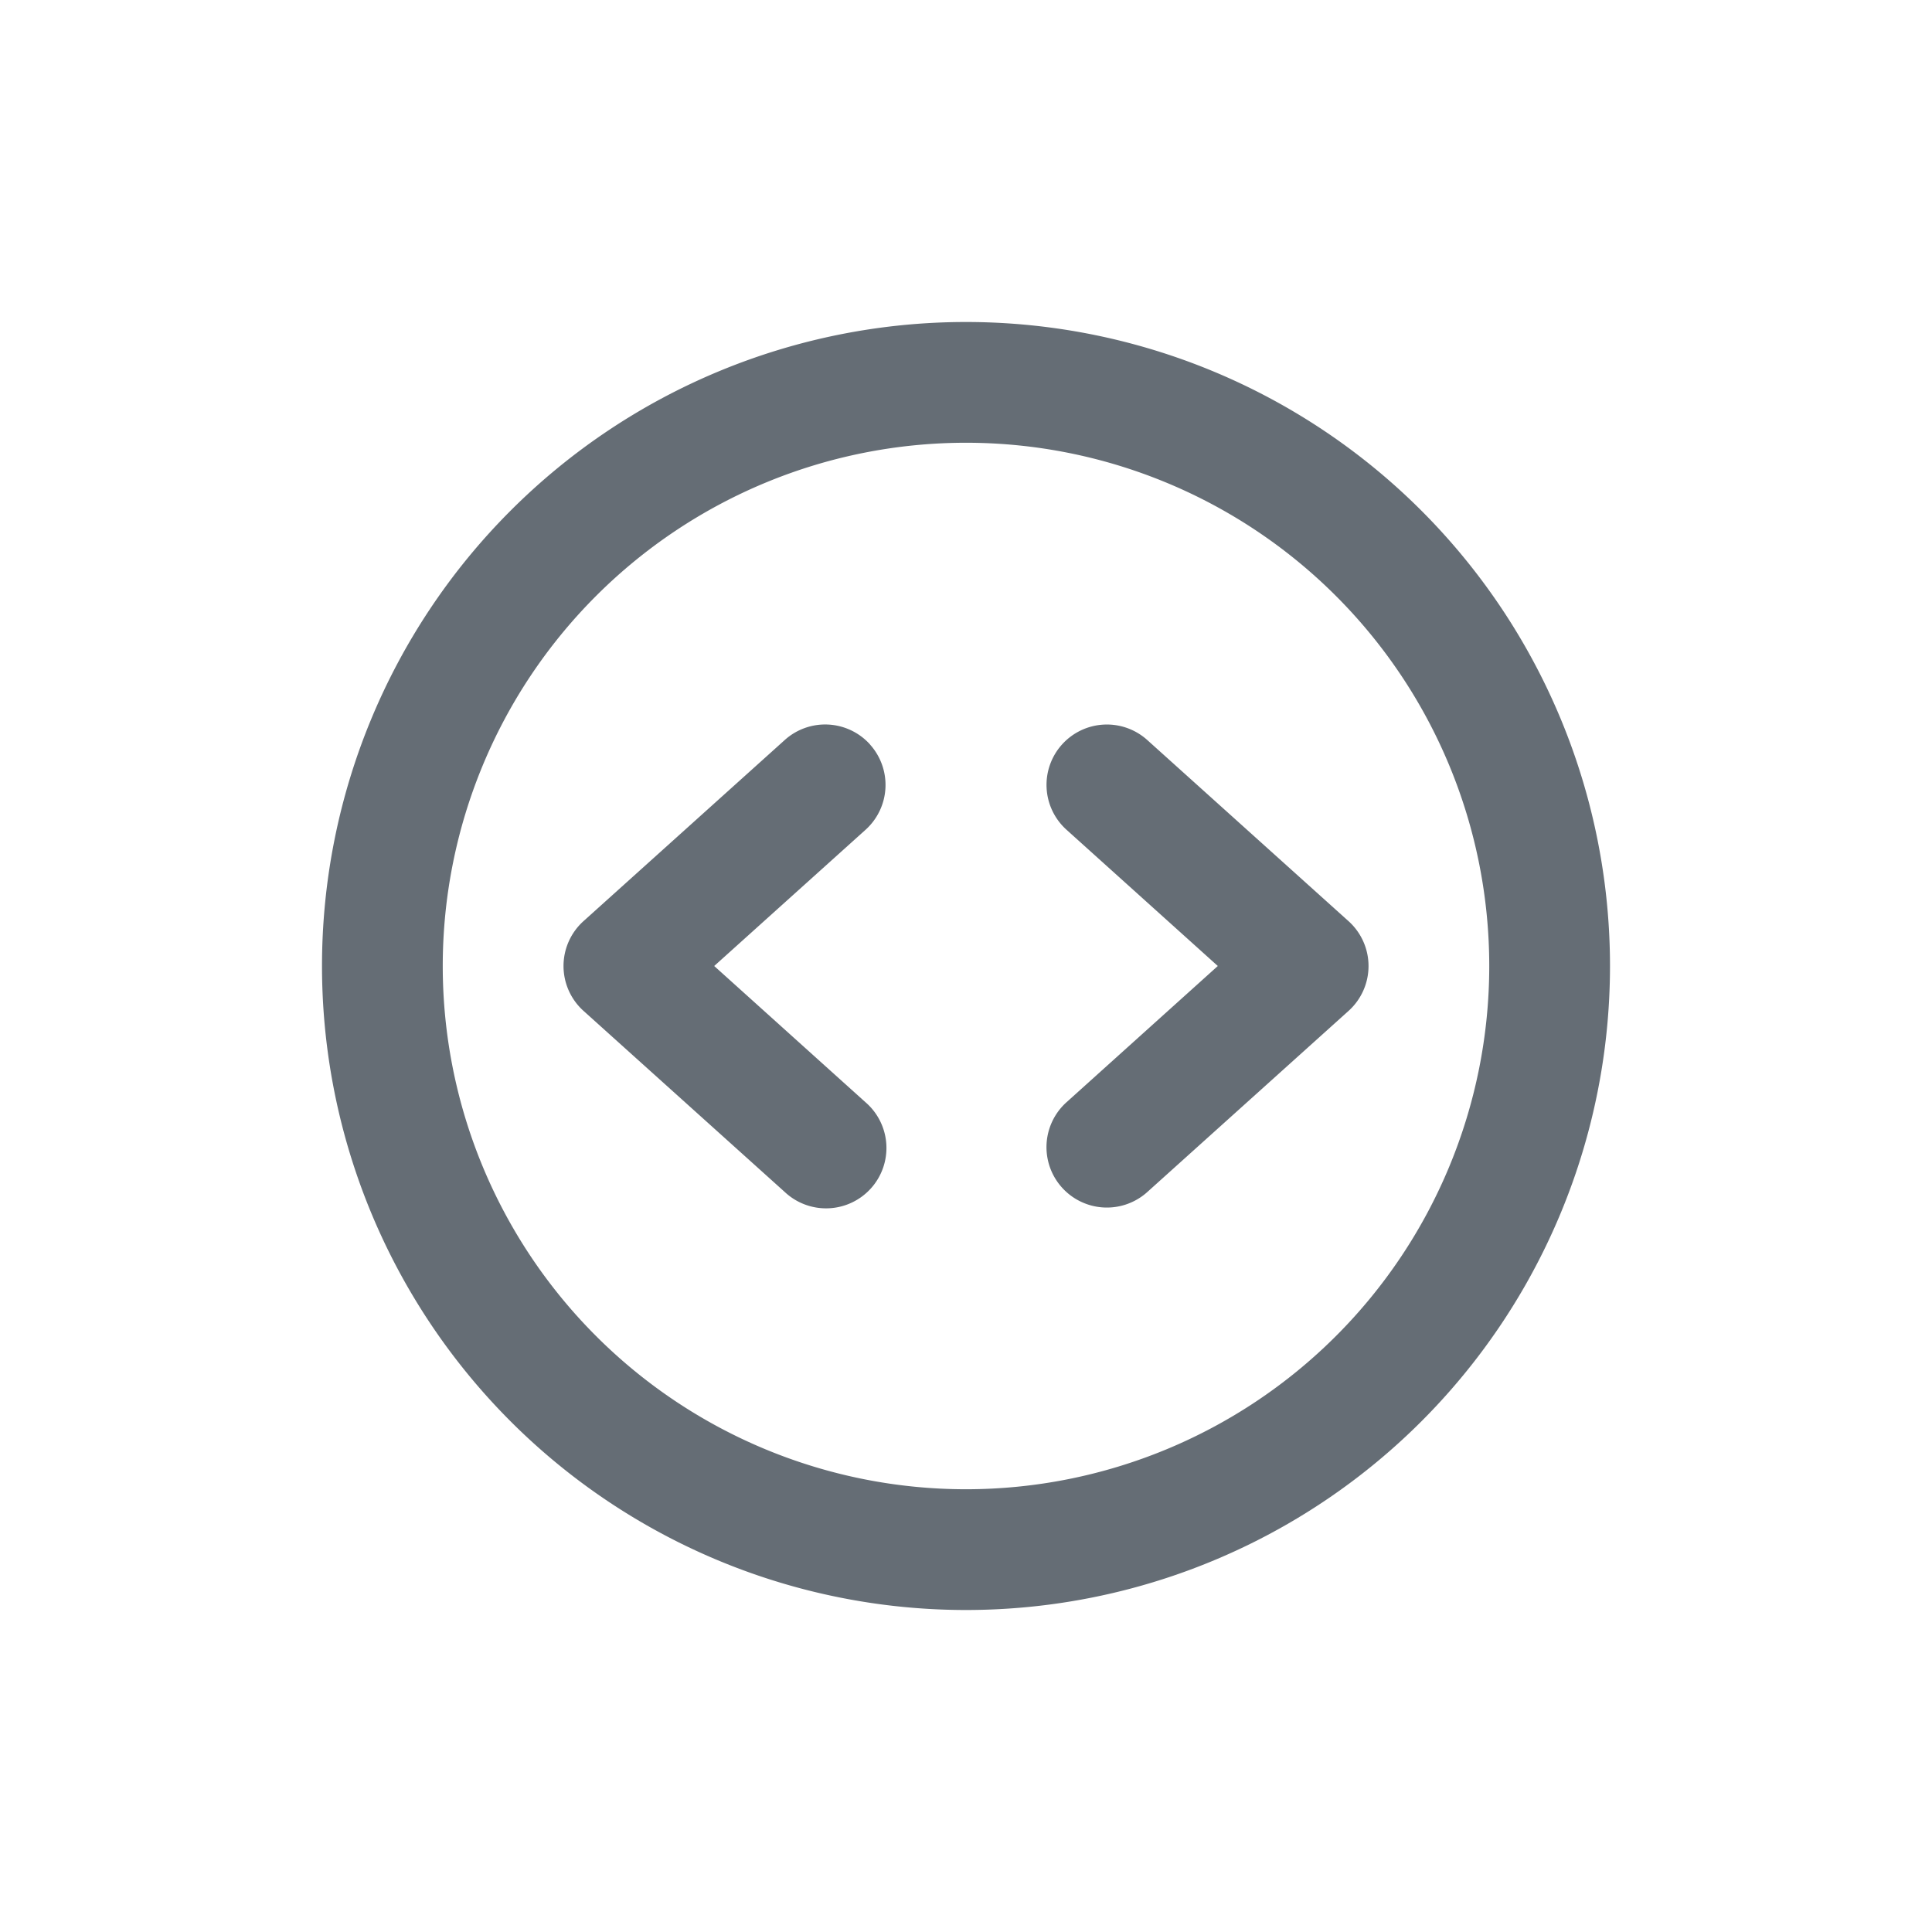 <svg xmlns="http://www.w3.org/2000/svg" width="24" height="24" fill="currentColor" viewBox="0 0 24 24">
  <path fill="#656D75" fill-rule="evenodd" d="M5.5 12a6.5 6.5 0 1 1 13 0 6.5 6.5 0 1 1-13 0ZM12 4a8 8 0 0 0-8 8 8 8 0 0 0 8 8 8 8 0 0 0 8-8 8 8 0 0 0-8-8Zm-1.193 5.248a.75.75 0 0 1-.055 1.06L8.872 12l1.88 1.693a.75.75 0 1 1-1.004 1.114l-2.5-2.25a.75.75 0 0 1 0-1.114l2.5-2.25a.75.75 0 0 1 1.06.055Zm2.386 0a.75.75 0 0 1 1.059-.055l2.5 2.25a.75.75 0 0 1 0 1.115l-2.5 2.25a.75.75 0 1 1-1.004-1.115L15.128 12l-1.88-1.693a.75.75 0 0 1-.055-1.059Z" clip-rule="evenodd"/>
</svg>
